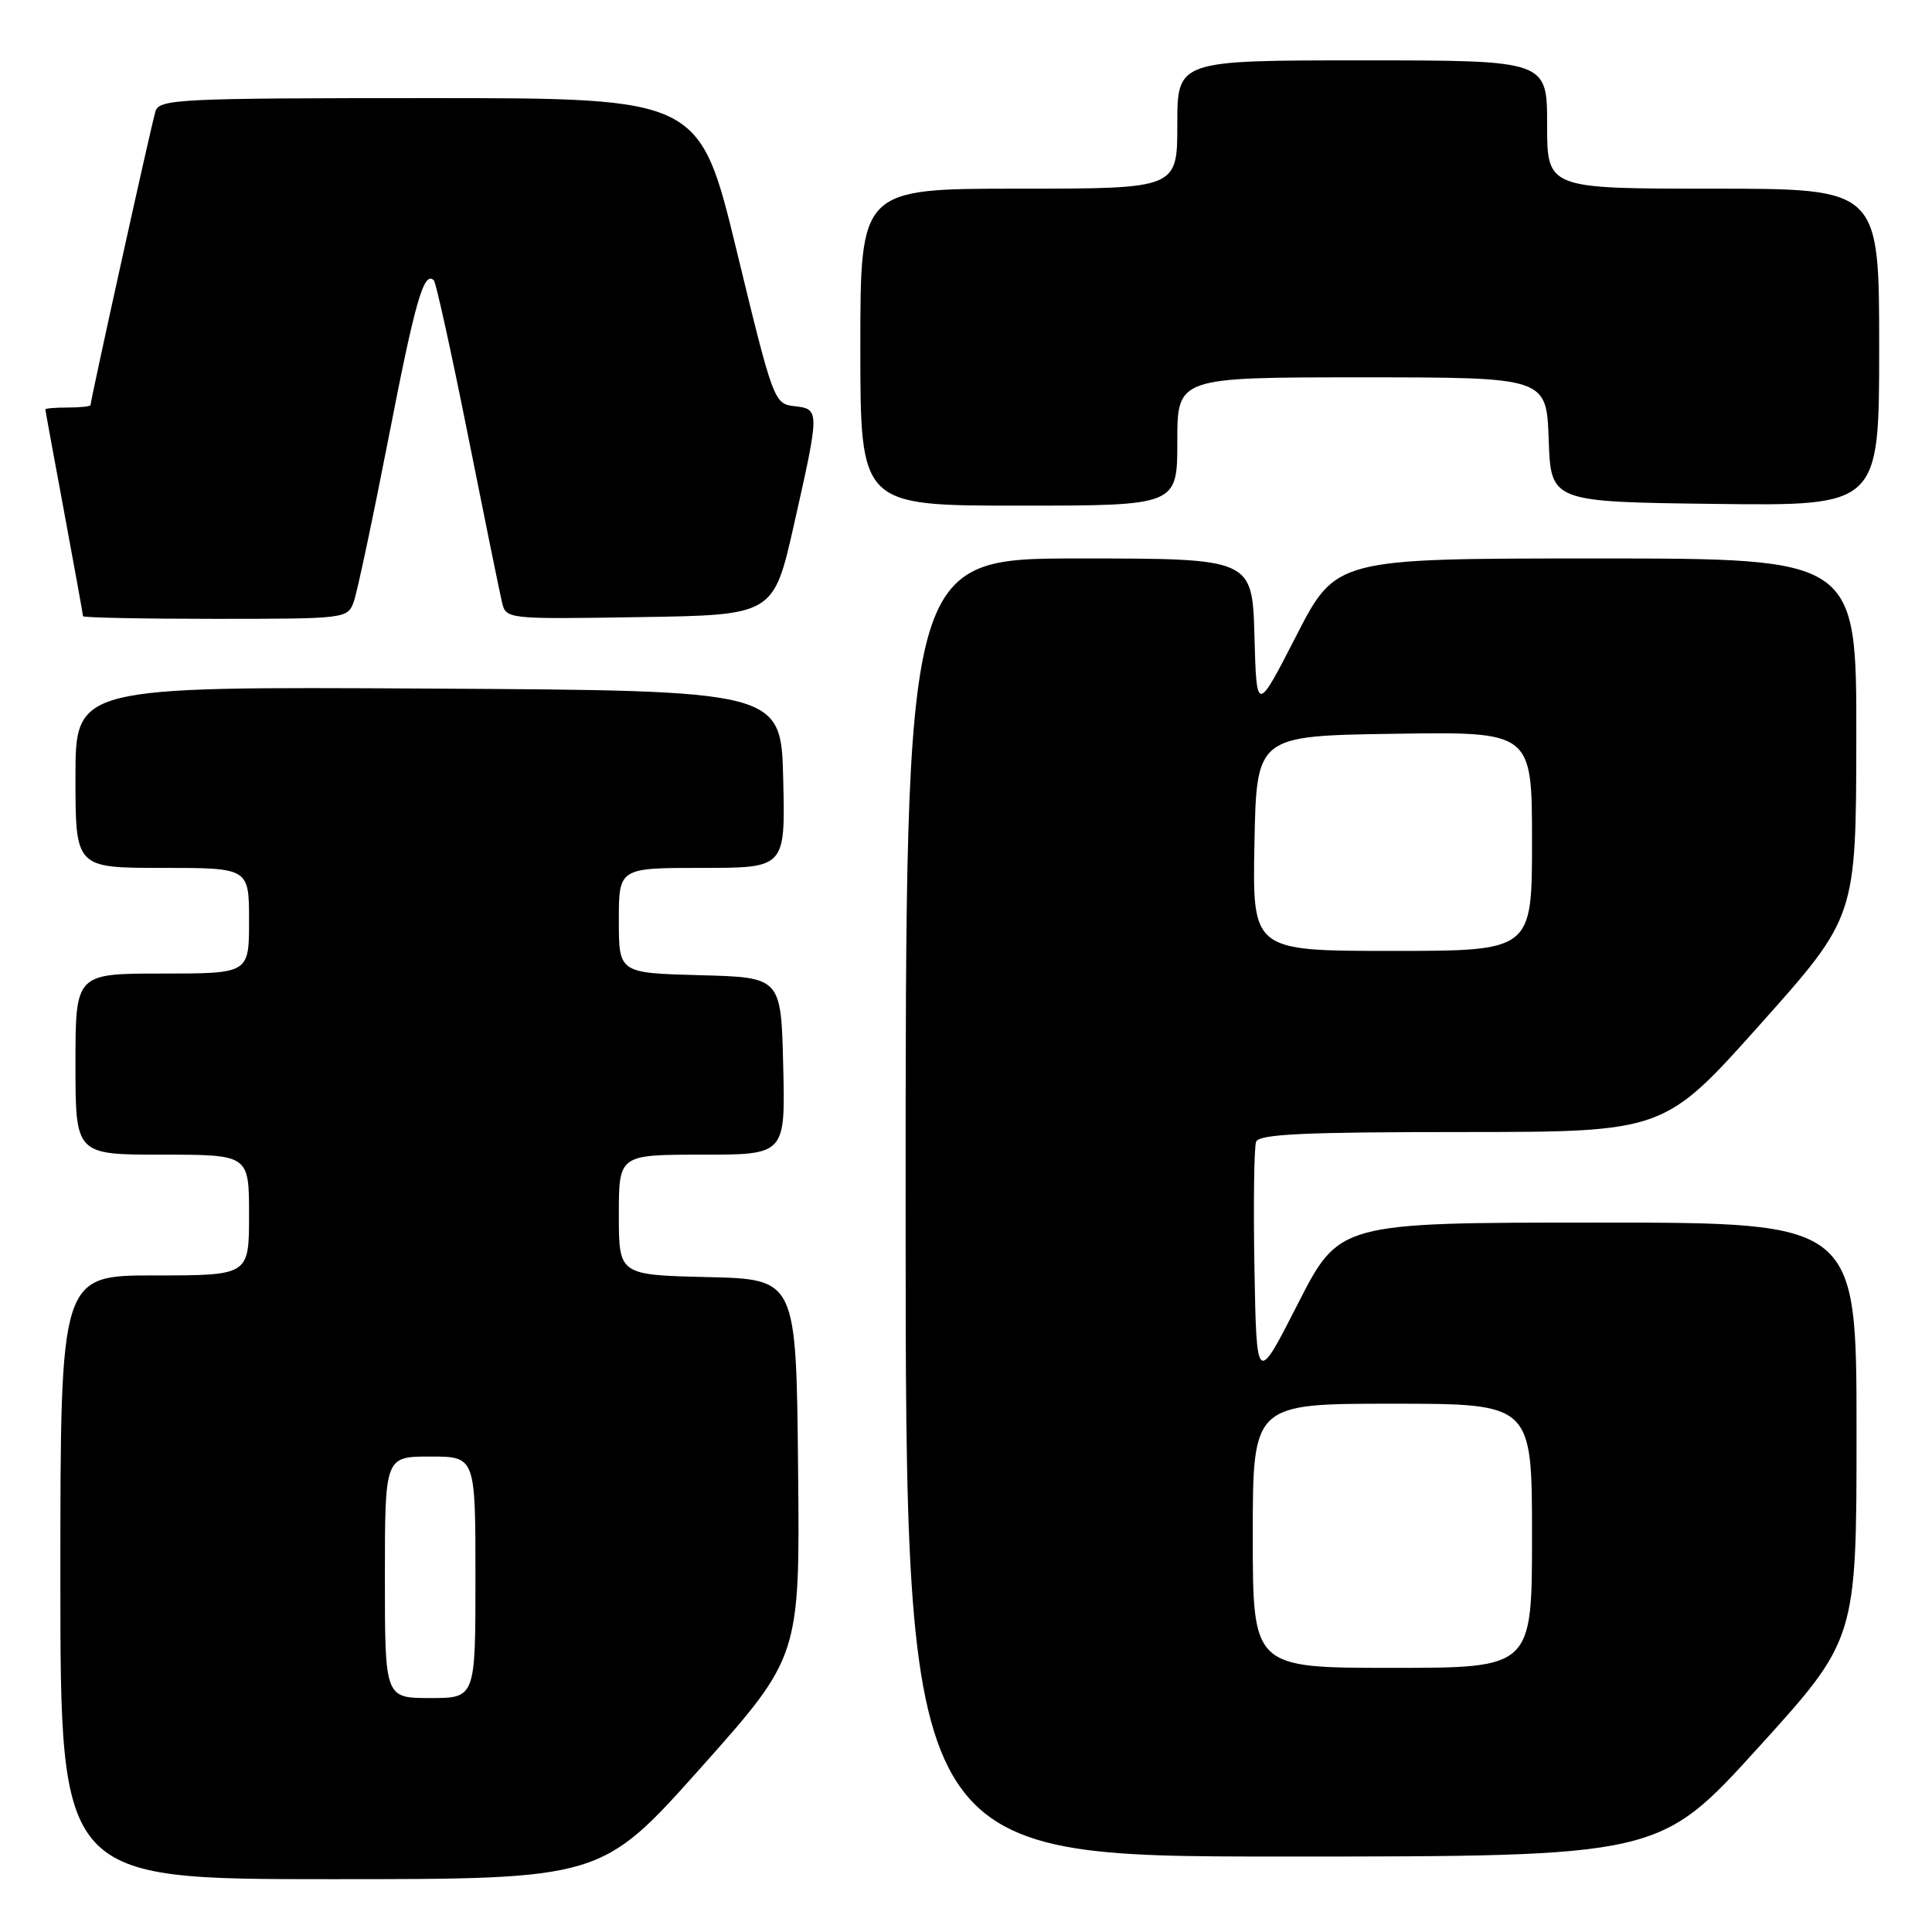 <?xml version="1.0" encoding="UTF-8" standalone="no"?>
<!DOCTYPE svg PUBLIC "-//W3C//DTD SVG 1.1//EN" "http://www.w3.org/Graphics/SVG/1.1/DTD/svg11.dtd" >
<svg xmlns="http://www.w3.org/2000/svg" xmlns:xlink="http://www.w3.org/1999/xlink" version="1.1" viewBox="0 0 256 256">
 <g >
 <path fill="currentColor"
d=" M 92.85 234.25 C 106.00 219.50 106.00 219.50 105.75 194.50 C 105.50 169.50 105.50 169.50 93.75 169.22 C 82.00 168.94 82.00 168.94 82.00 160.97 C 82.00 153.00 82.00 153.00 93.03 153.00 C 104.06 153.00 104.06 153.00 103.78 141.25 C 103.50 129.50 103.50 129.50 92.75 129.22 C 82.00 128.93 82.00 128.93 82.00 121.97 C 82.00 115.00 82.00 115.00 93.03 115.00 C 104.06 115.00 104.06 115.00 103.78 103.25 C 103.50 91.50 103.50 91.50 56.75 91.24 C 10.00 90.98 10.00 90.98 10.00 102.99 C 10.00 115.00 10.00 115.00 21.50 115.00 C 33.00 115.00 33.00 115.00 33.00 122.00 C 33.00 129.00 33.00 129.00 21.50 129.00 C 10.00 129.00 10.00 129.00 10.00 141.00 C 10.00 153.00 10.00 153.00 21.50 153.00 C 33.00 153.00 33.00 153.00 33.00 161.00 C 33.00 169.00 33.00 169.00 20.50 169.00 C 8.00 169.00 8.00 169.00 8.00 209.00 C 8.00 249.00 8.00 249.00 43.84 249.00 C 79.69 249.00 79.69 249.00 92.85 234.25 Z  M 232.94 231.61 C 246.00 217.22 246.00 217.22 246.00 189.61 C 246.00 162.00 246.00 162.00 211.73 162.00 C 177.46 162.00 177.46 162.00 171.98 172.75 C 166.50 183.50 166.50 183.50 166.22 168.04 C 166.07 159.54 166.17 152.00 166.44 151.29 C 166.83 150.28 172.75 150.00 193.72 150.00 C 220.50 149.99 220.50 149.99 233.22 135.75 C 245.94 121.50 245.94 121.50 245.97 97.75 C 246.00 74.00 246.00 74.00 211.51 74.00 C 177.02 74.00 177.02 74.00 171.76 84.25 C 166.50 94.50 166.50 94.50 166.22 84.25 C 165.93 74.00 165.93 74.00 142.97 74.00 C 120.00 74.00 120.00 74.00 120.00 160.00 C 120.00 246.00 120.00 246.00 169.94 246.00 C 219.87 246.00 219.87 246.00 232.94 231.61 Z  M 46.87 79.75 C 47.32 78.51 49.40 68.72 51.49 58.00 C 55.02 39.84 56.17 35.84 57.49 37.15 C 57.77 37.44 59.80 46.63 61.99 57.59 C 64.18 68.54 66.21 78.52 66.51 79.77 C 67.05 82.04 67.06 82.05 84.77 81.77 C 102.50 81.50 102.50 81.50 105.21 69.50 C 108.63 54.31 108.63 54.21 105.26 53.82 C 102.57 53.51 102.45 53.17 97.62 33.25 C 92.70 13.00 92.70 13.00 56.92 13.00 C 23.71 13.00 21.10 13.13 20.60 14.75 C 20.07 16.44 12.00 53.00 12.00 53.67 C 12.00 53.85 10.65 54.00 9.00 54.00 C 7.35 54.00 6.00 54.11 6.01 54.25 C 6.01 54.39 7.14 60.53 8.51 67.90 C 9.88 75.28 11.00 81.46 11.00 81.65 C 11.00 81.84 18.89 82.00 28.52 82.00 C 45.79 82.00 46.06 81.97 46.87 79.75 Z  M 156.00 58.50 C 156.00 50.00 156.00 50.00 180.46 50.00 C 204.92 50.00 204.92 50.00 205.21 58.25 C 205.50 66.50 205.50 66.50 227.25 66.77 C 249.00 67.04 249.00 67.04 249.00 46.02 C 249.00 25.00 249.00 25.00 227.00 25.00 C 205.00 25.00 205.00 25.00 205.00 16.50 C 205.00 8.00 205.00 8.00 180.50 8.00 C 156.00 8.00 156.00 8.00 156.00 16.50 C 156.00 25.00 156.00 25.00 135.00 25.00 C 114.00 25.00 114.00 25.00 114.00 46.00 C 114.00 67.00 114.00 67.00 135.00 67.00 C 156.00 67.00 156.00 67.00 156.00 58.50 Z  M 51.00 209.00 C 51.00 193.00 51.00 193.00 57.00 193.00 C 63.00 193.00 63.00 193.00 63.00 209.00 C 63.00 225.00 63.00 225.00 57.00 225.00 C 51.00 225.00 51.00 225.00 51.00 209.00 Z  M 166.00 203.50 C 166.00 186.00 166.00 186.00 184.50 186.00 C 203.00 186.00 203.00 186.00 203.00 203.50 C 203.00 221.00 203.00 221.00 184.50 221.00 C 166.00 221.00 166.00 221.00 166.00 203.50 Z  M 166.22 111.75 C 166.50 97.50 166.50 97.50 184.75 97.23 C 203.00 96.95 203.00 96.95 203.00 111.48 C 203.00 126.00 203.00 126.00 184.47 126.00 C 165.95 126.00 165.95 126.00 166.22 111.75 Z "/>
</g>
</svg>